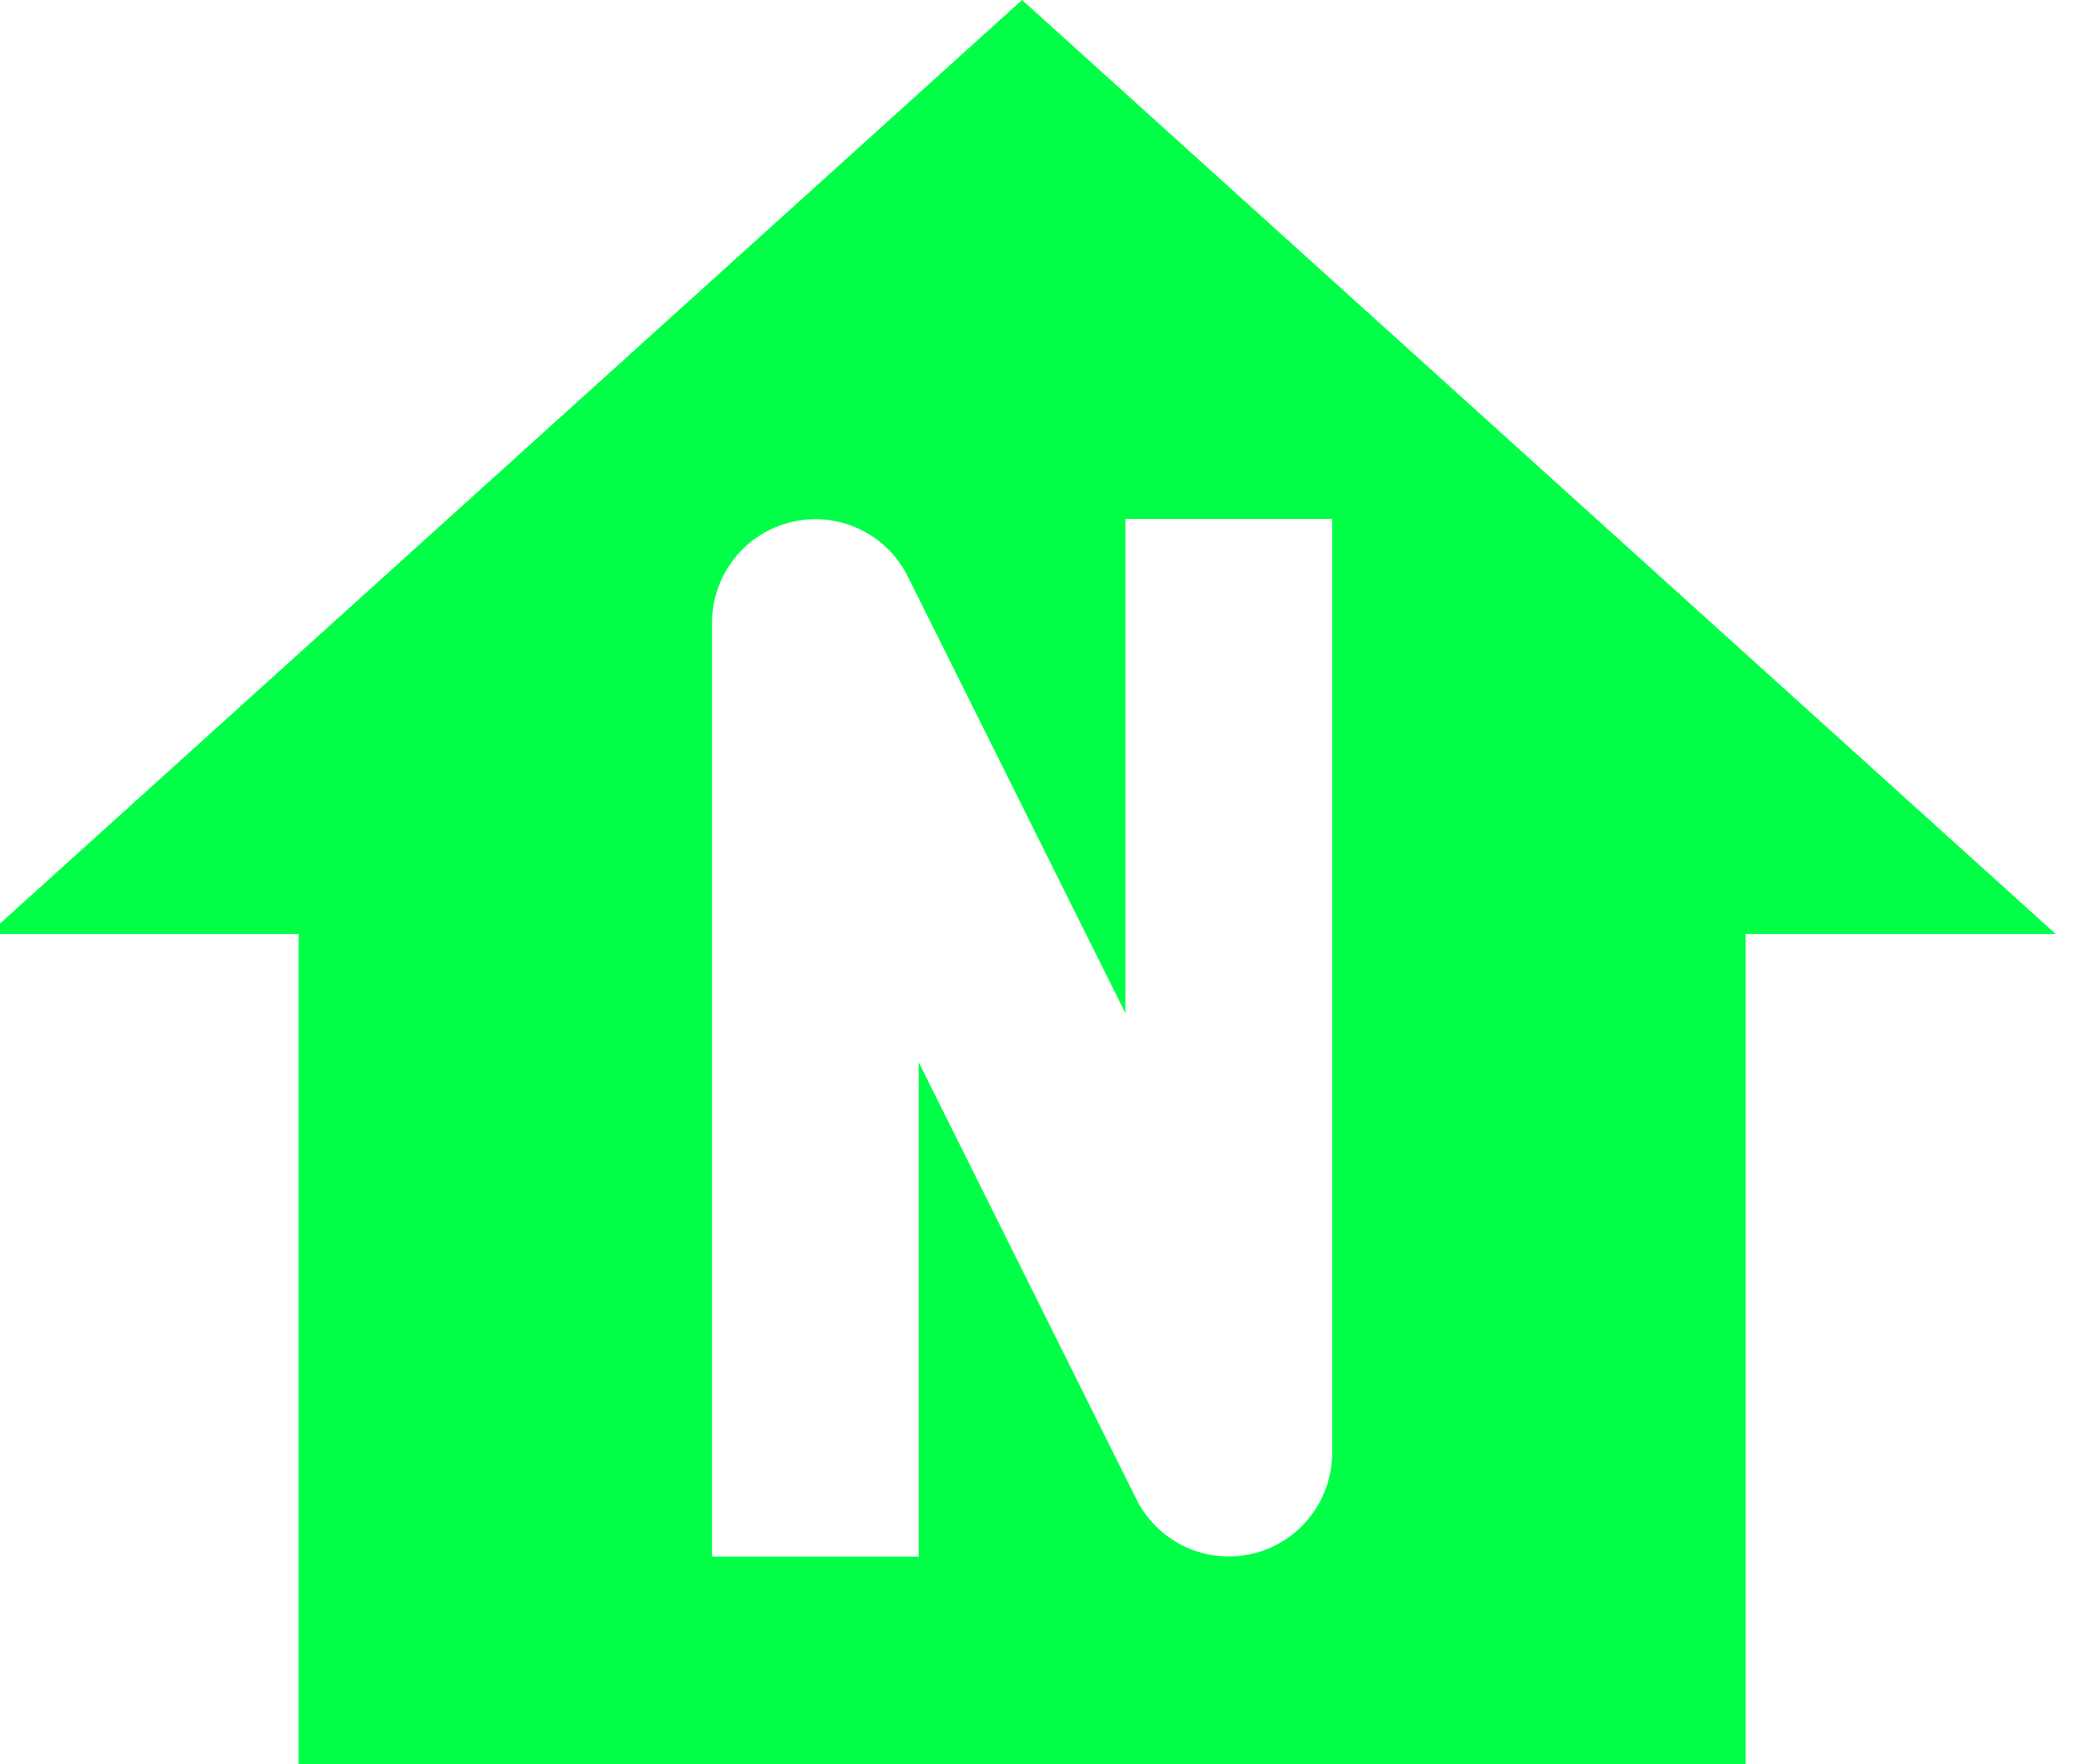 <svg width="66" height="56" viewBox="0 0 66 56" fill="none" xmlns="http://www.w3.org/2000/svg">
<g clip-path="url(#clip0_9260_16399)">
<path fill-rule="evenodd" clip-rule="evenodd" d="M55.416 29.647H65.259L32.447 0L-0.366 29.647H9.478V56H55.416V29.647ZM28.816 18.293C28.484 17.632 27.94 17.102 27.272 16.788C26.603 16.475 25.849 16.398 25.131 16.568C24.413 16.738 23.773 17.146 23.314 17.726C22.856 18.306 22.605 19.024 22.603 19.765V49.412H29.166V33.719L36.078 47.593C36.41 48.255 36.954 48.786 37.623 49.099C38.292 49.412 39.047 49.489 39.765 49.319C40.483 49.148 41.123 48.739 41.581 48.158C42.04 47.578 42.29 46.859 42.291 46.118V16.471H35.728V32.164L28.816 18.293Z" fill="#00FF47"/>
</g>
<defs>
<clipPath id="clip0_9260_16399">
<rect width="65.625" height="56" fill="white"/>
</clipPath>
</defs>
</svg>
